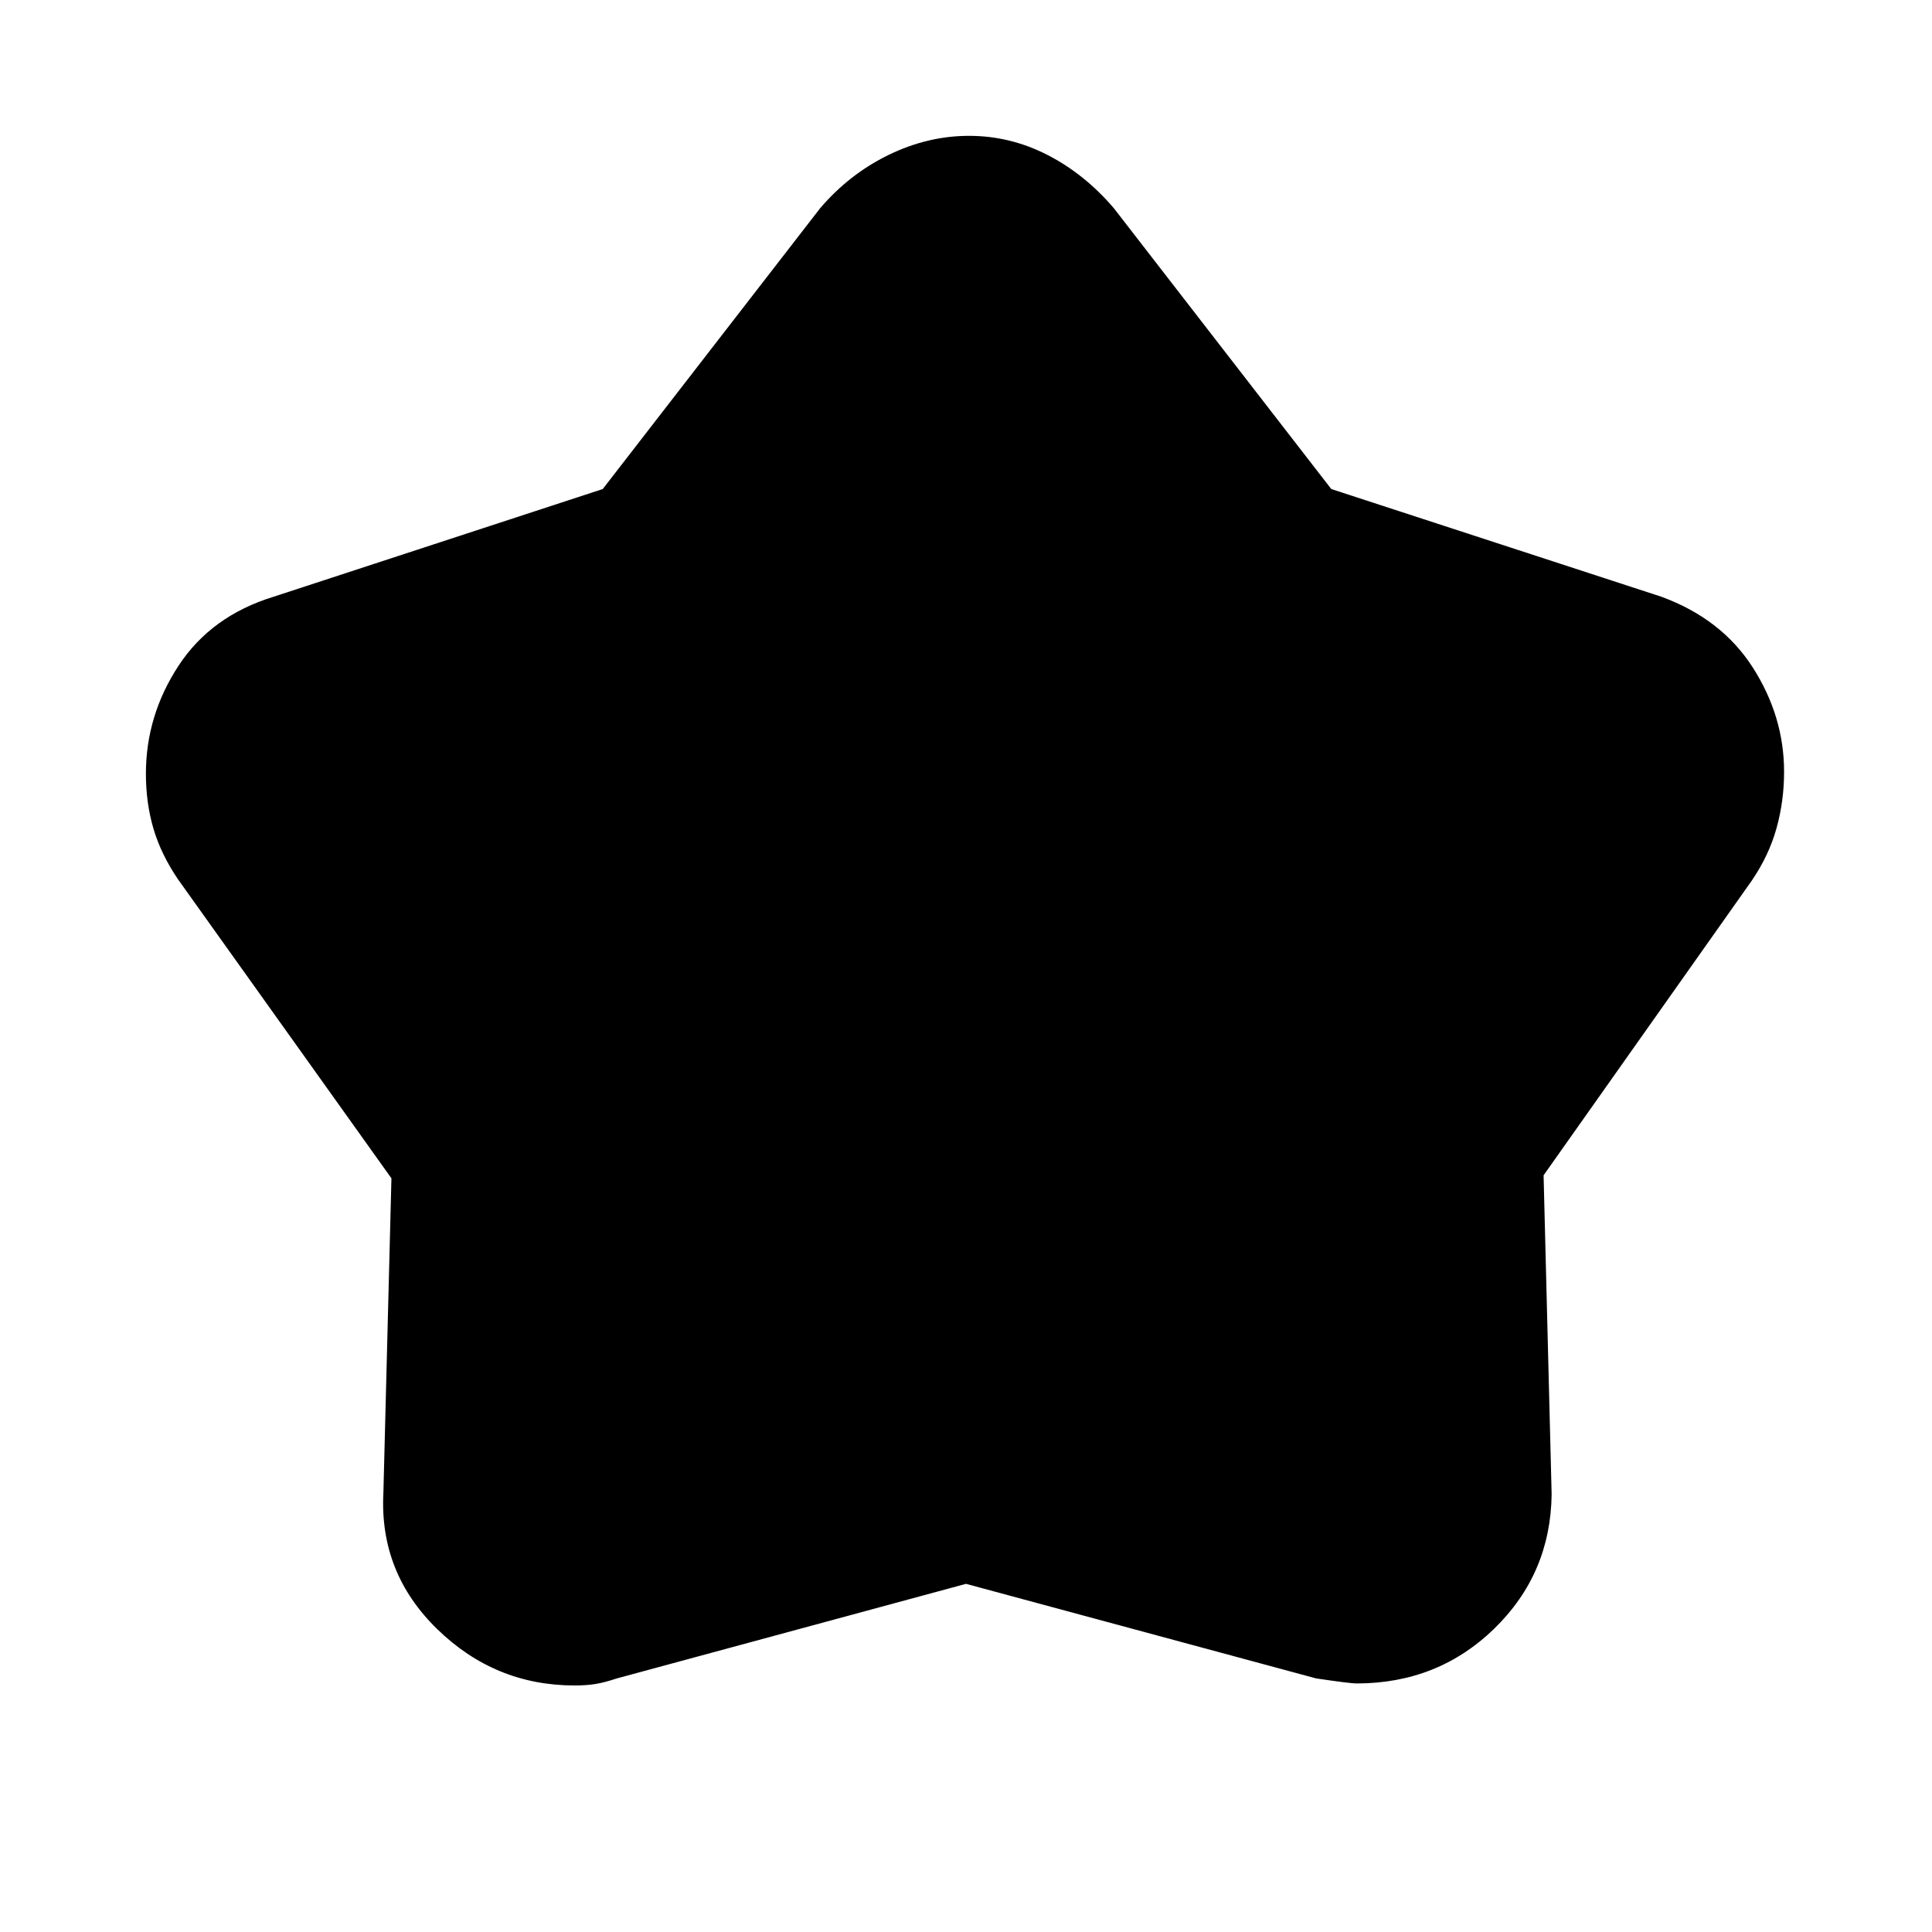 <svg xmlns="http://www.w3.org/2000/svg" height="20" viewBox="0 -960 960 960" width="20"><path d="m299.5-717 108-139.5q14.5-17 34-26.5t40-9.5q20.5 0 39 9.5t33 26.5l108 139.5 164 53.5q30 11 45.5 35.25t15.5 51.75q0 14.5-3.75 28t-12.25 26L767-376l4 158.5q-.5 39.5-28.5 66.75T674-123.5q-3 0-20-2.5l-174-47-173.5 47q-6 2-10.5 2.75t-10.5.75q-39.5 0-68.25-28T190.5-218l4-156.5L88.5-523q-8.5-12.5-12.25-25.25T72.5-575.5q0-29 16.25-53.75T136-663.5L299.5-717Z"/></svg>